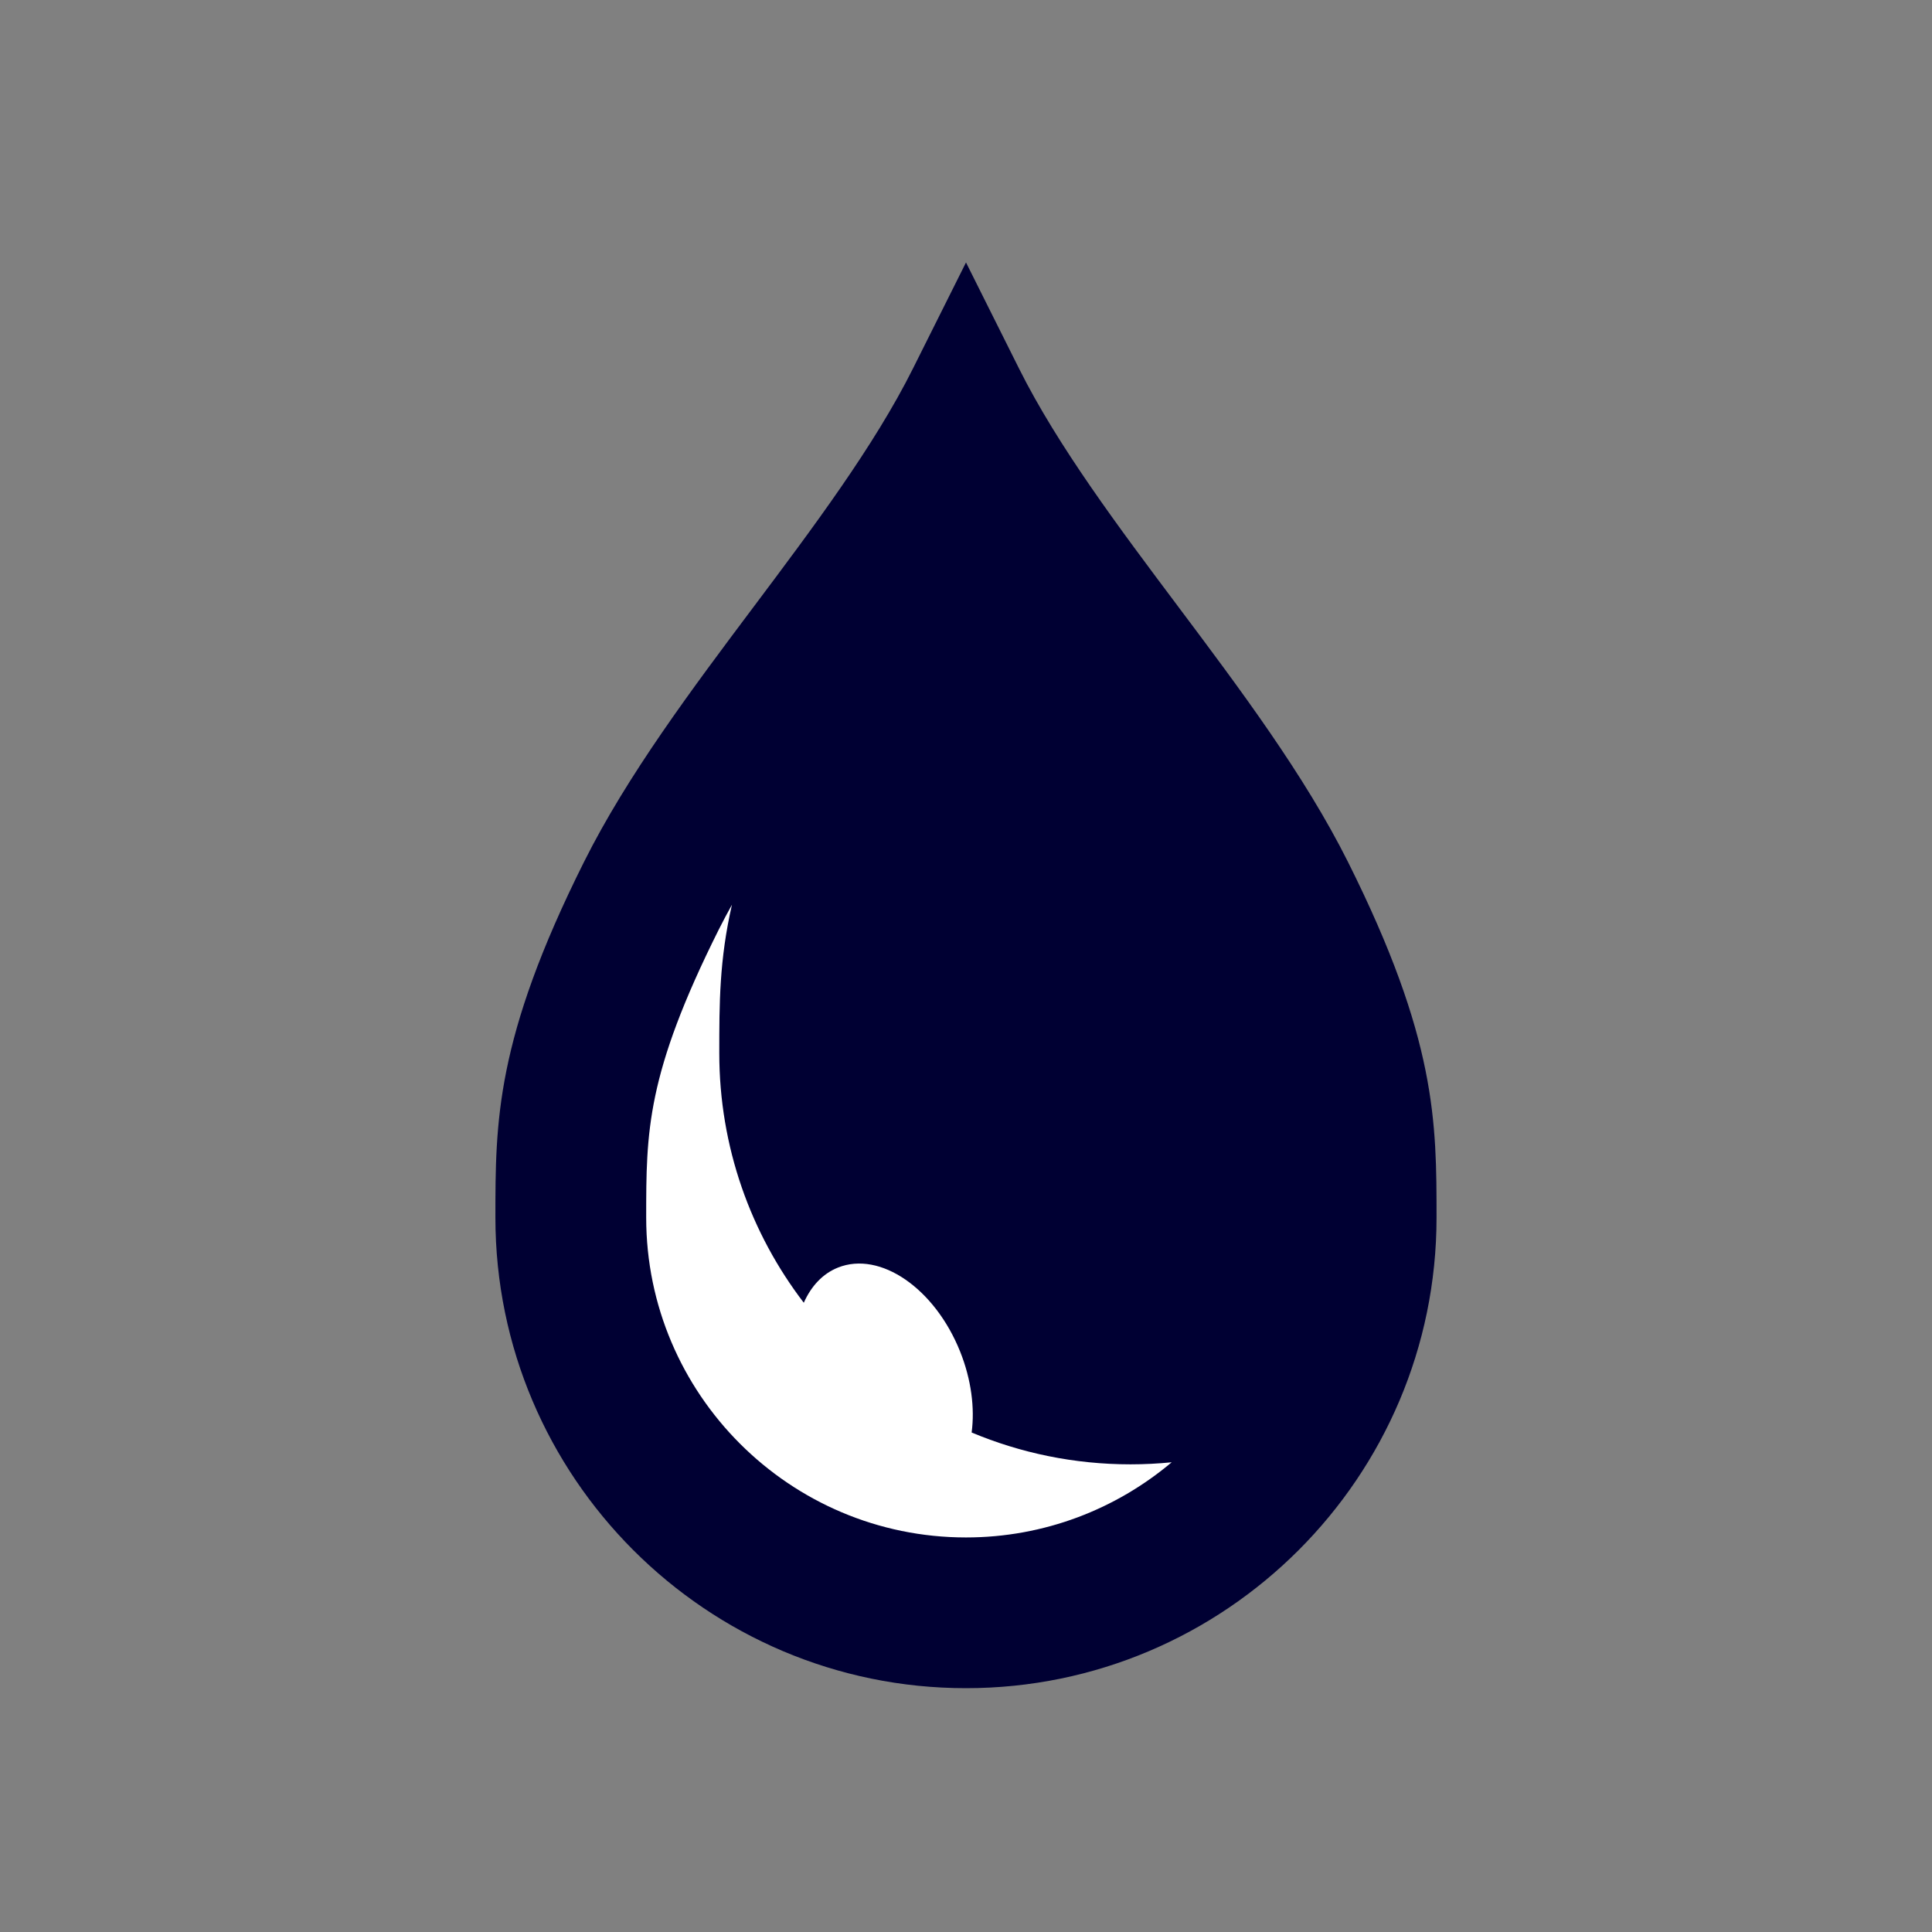 <?xml version="1.0" encoding="utf-8"?>
<!-- Generator: Adobe Illustrator 16.0.4, SVG Export Plug-In . SVG Version: 6.00 Build 0)  -->
<!DOCTYPE svg PUBLIC "-//W3C//DTD SVG 1.1//EN" "http://www.w3.org/Graphics/SVG/1.1/DTD/svg11.dtd">
<svg version="1.1" id="Layer_1" xmlns="http://www.w3.org/2000/svg" xmlns:xlink="http://www.w3.org/1999/xlink" x="0px" y="0px"
	 width="100px" height="100px" viewBox="0 0 100 100" enable-background="new 0 0 100 100" xml:space="preserve">
<rect x="0" y="0" width="100" height="100" fill="#808080" stroke="none"/>
<path fill="#000033" d="M69.776,44.623c-2.253-4.504-5.584-8.945-8.804-13.239c-3.057-4.076-6.219-8.291-8.223-12.3L50,13.585
	l-2.75,5.499c-2.004,4.009-5.166,8.224-8.223,12.3c-3.221,4.294-6.552,8.735-8.804,13.239c-4.581,9.162-4.581,13.443-4.581,18.401
	c0,13.431,10.927,24.356,24.357,24.356c13.43,0,24.356-10.926,24.356-24.356C74.356,58.066,74.356,53.785,69.776,44.623z"/>
<path fill="#FFFFFF" d="M58.514,75.794c-2.915,0-5.692-0.588-8.222-1.648c0.167-1.264-0.015-2.734-0.596-4.189
	c-1.31-3.273-4.141-5.221-6.324-4.347c-0.794,0.317-1.39,0.967-1.768,1.82c-2.741-3.583-4.374-8.059-4.374-12.919
	c0-2.567,0.001-4.828,0.656-7.683c-0.238,0.429-0.468,0.858-0.682,1.285c-3.757,7.515-3.757,10.457-3.757,14.912
	c0,9.127,7.426,16.553,16.553,16.553c4.051,0,7.765-1.465,10.646-3.89C59.943,75.757,59.232,75.794,58.514,75.794z"/>
</svg>
